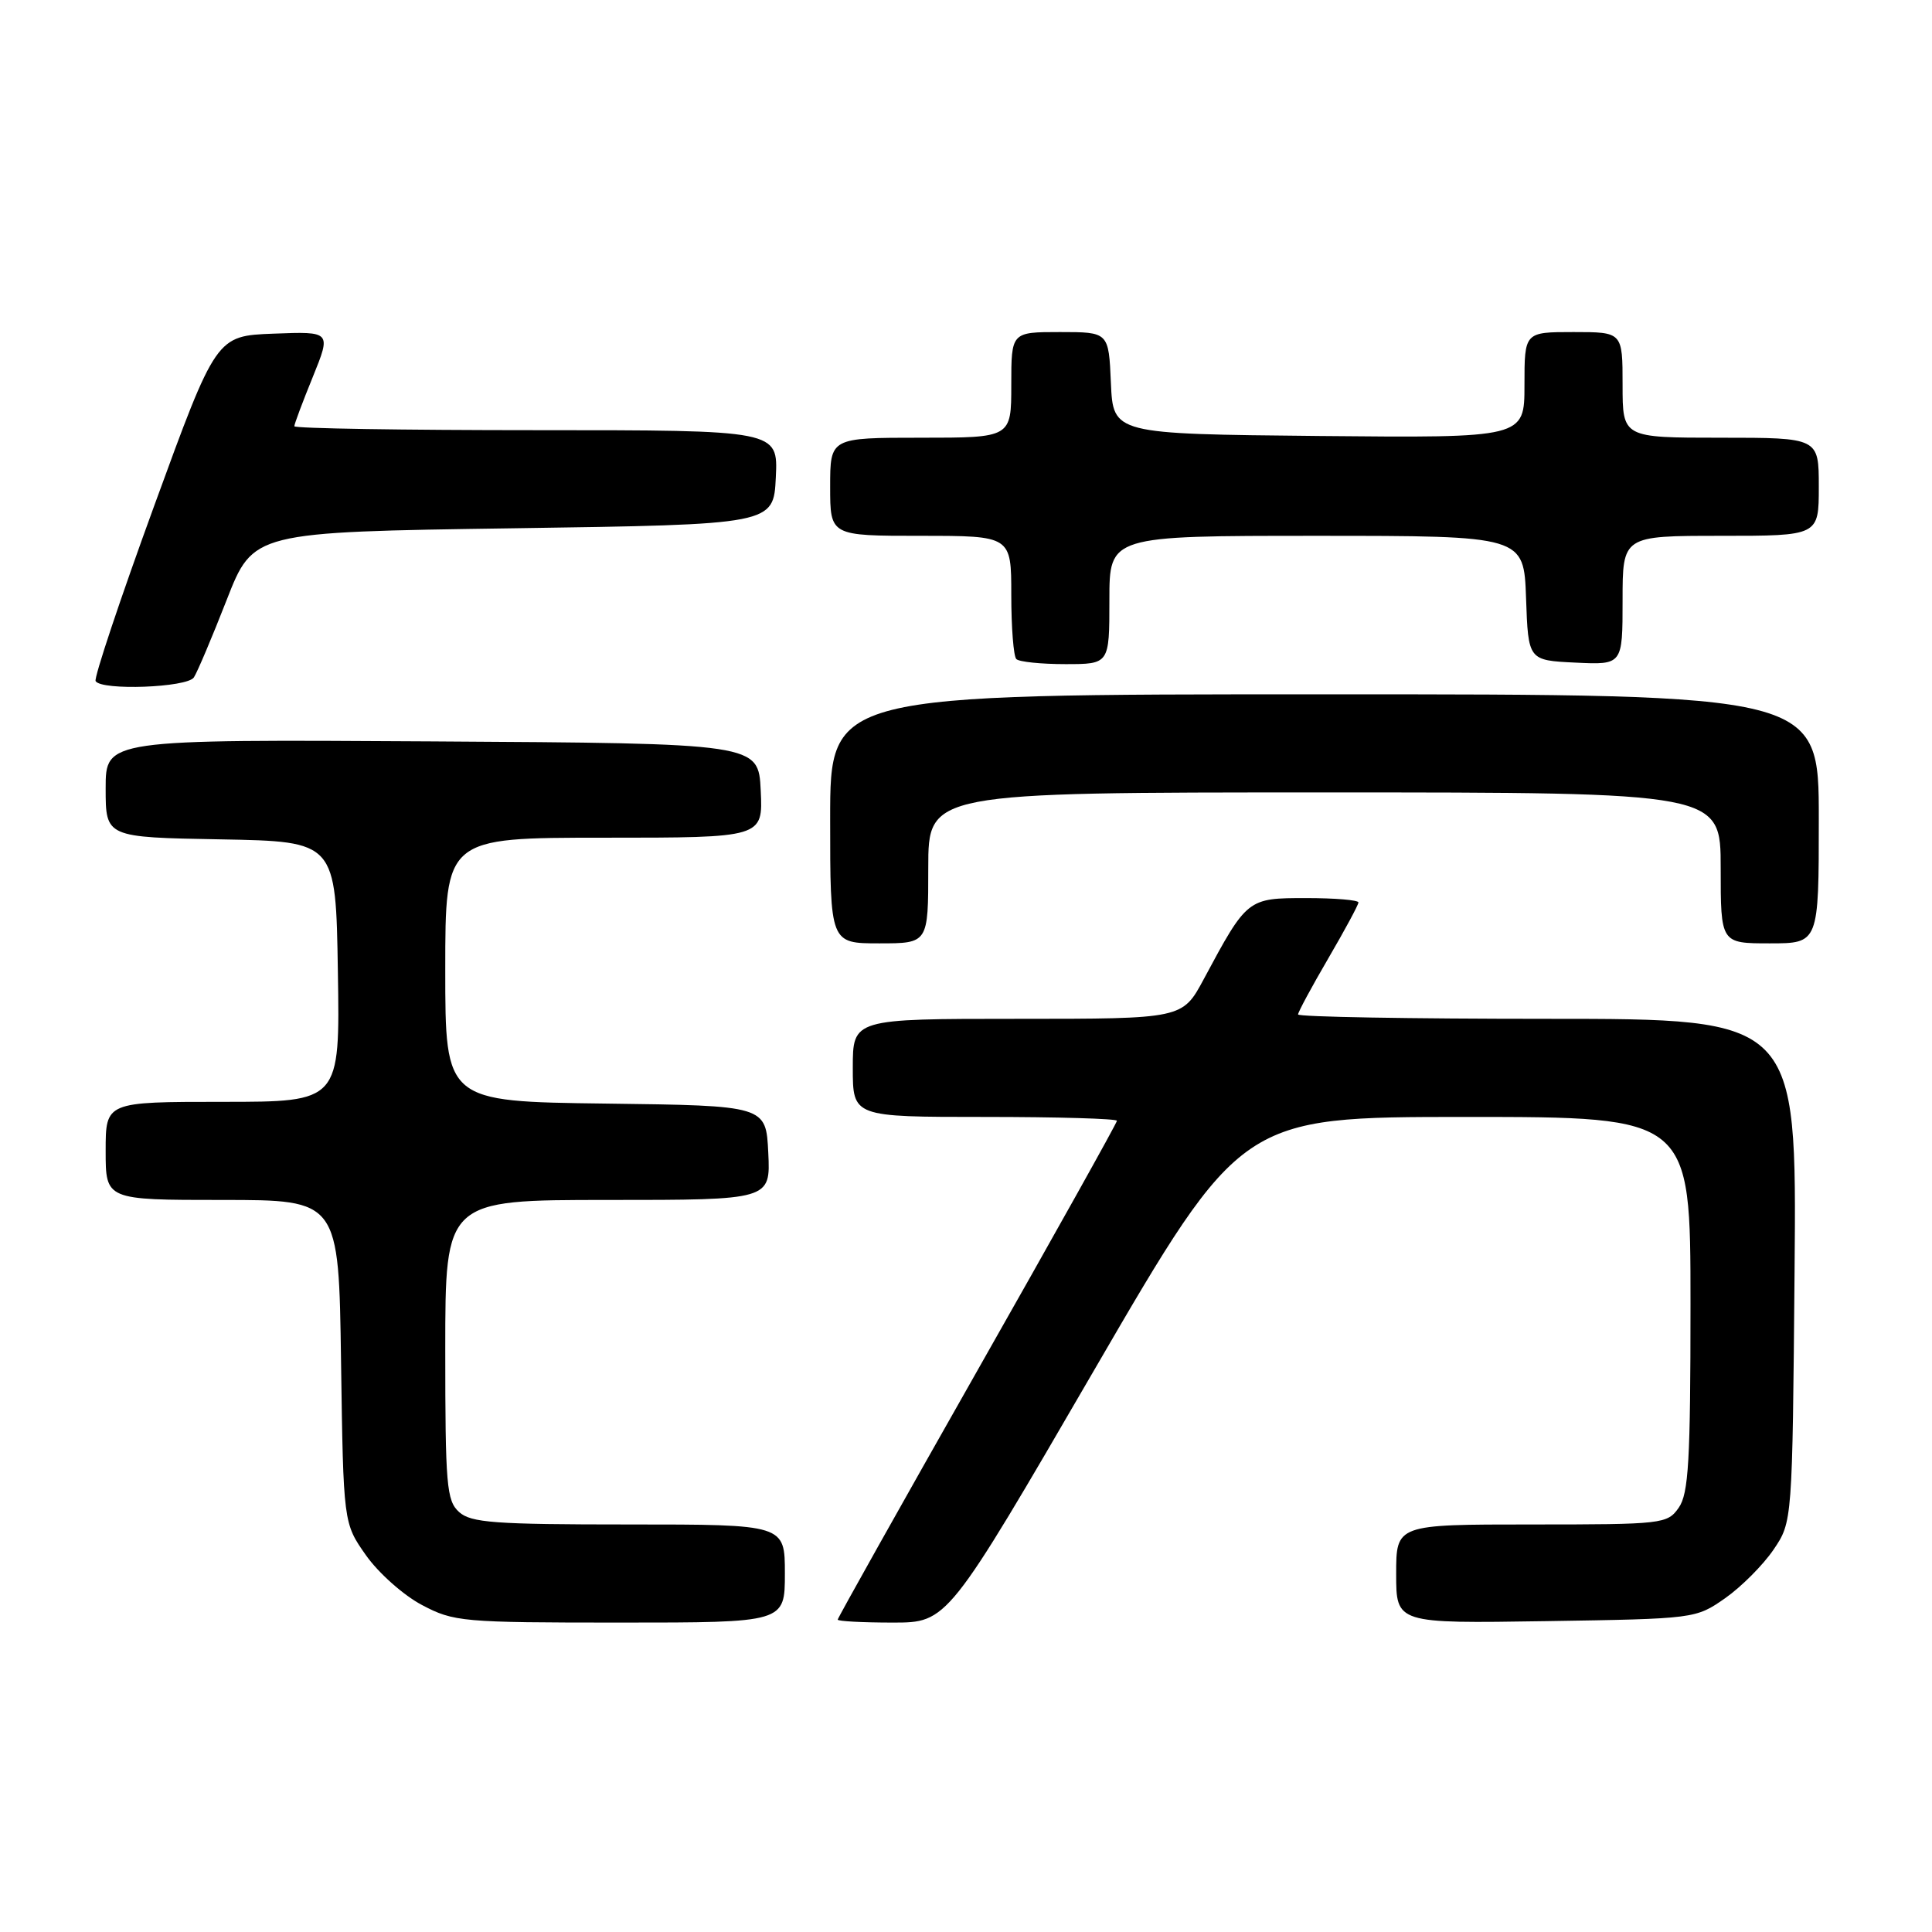 <?xml version="1.0" encoding="UTF-8" standalone="no"?>
<!DOCTYPE svg PUBLIC "-//W3C//DTD SVG 1.1//EN" "http://www.w3.org/Graphics/SVG/1.1/DTD/svg11.dtd" >
<svg xmlns="http://www.w3.org/2000/svg" xmlns:xlink="http://www.w3.org/1999/xlink" version="1.1" viewBox="0 0 256 256">
 <g >
 <path fill="currentColor"
d=" M 104.00 208.50 C 104.00 202.00 104.00 202.00 83.33 202.00 C 65.50 202.00 62.41 201.77 60.83 200.35 C 59.17 198.85 59.00 196.80 59.00 178.85 C 59.00 159.00 59.00 159.00 80.55 159.00 C 102.10 159.00 102.10 159.00 101.80 152.75 C 101.50 146.50 101.50 146.50 80.25 146.23 C 59.00 145.96 59.00 145.96 59.00 128.48 C 59.00 111.00 59.00 111.00 80.05 111.00 C 101.10 111.00 101.10 111.00 100.80 104.75 C 100.50 98.50 100.50 98.50 57.25 98.24 C 14.00 97.98 14.00 97.98 14.00 104.46 C 14.00 110.95 14.00 110.95 29.25 111.22 C 44.50 111.50 44.50 111.50 44.77 128.75 C 45.05 146.00 45.05 146.00 29.52 146.00 C 14.00 146.00 14.00 146.00 14.00 152.50 C 14.00 159.00 14.00 159.00 29.44 159.00 C 44.89 159.00 44.89 159.00 45.19 180.42 C 45.50 201.83 45.50 201.83 48.50 206.09 C 50.15 208.43 53.48 211.39 55.91 212.67 C 60.13 214.90 61.22 215.00 82.16 215.00 C 104.00 215.00 104.00 215.00 104.00 208.50 Z  M 145.01 181.50 C 164.48 148.00 164.48 148.00 194.24 148.00 C 224.00 148.00 224.00 148.00 224.00 172.78 C 224.00 193.58 223.75 197.91 222.44 199.78 C 220.93 201.93 220.35 202.00 202.94 202.00 C 185.00 202.00 185.00 202.00 185.00 208.56 C 185.00 215.12 185.00 215.12 204.84 214.81 C 224.61 214.50 224.69 214.49 228.59 211.77 C 230.74 210.26 233.62 207.37 235.00 205.34 C 237.50 201.65 237.50 201.65 237.79 168.33 C 238.08 135.00 238.08 135.00 205.04 135.00 C 186.87 135.00 172.00 134.74 172.00 134.42 C 172.00 134.11 173.80 130.77 176.00 127.00 C 178.20 123.23 180.00 119.89 180.00 119.58 C 180.00 119.26 176.88 119.00 173.07 119.00 C 165.29 119.00 165.25 119.03 159.50 129.75 C 156.68 135.00 156.68 135.00 134.84 135.00 C 113.00 135.00 113.00 135.00 113.00 141.50 C 113.00 148.00 113.00 148.00 130.50 148.00 C 140.12 148.00 148.00 148.23 148.00 148.51 C 148.00 148.79 139.68 163.69 129.50 181.62 C 119.33 199.55 111.00 214.40 111.00 214.61 C 111.00 214.82 114.27 215.00 118.28 215.00 C 125.55 215.00 125.55 215.00 145.01 181.50 Z  M 123.00 115.00 C 123.00 105.00 123.00 105.00 175.50 105.00 C 228.00 105.00 228.00 105.00 228.00 115.00 C 228.00 125.00 228.00 125.00 234.50 125.00 C 241.00 125.00 241.00 125.00 241.00 108.50 C 241.00 92.00 241.00 92.00 175.50 92.00 C 110.00 92.00 110.00 92.00 110.00 108.50 C 110.00 125.00 110.00 125.00 116.50 125.00 C 123.00 125.00 123.00 125.00 123.00 115.00 Z  M 25.69 89.76 C 26.14 89.08 28.09 84.47 30.03 79.51 C 33.55 70.50 33.55 70.50 68.03 70.00 C 102.50 69.50 102.50 69.50 102.80 63.25 C 103.10 57.00 103.10 57.00 71.05 57.00 C 53.42 57.00 39.00 56.77 39.00 56.48 C 39.00 56.19 40.10 53.25 41.45 49.94 C 43.89 43.92 43.89 43.92 36.27 44.21 C 28.65 44.50 28.65 44.50 20.44 67.00 C 15.92 79.38 12.43 89.84 12.67 90.25 C 13.44 91.53 24.81 91.11 25.69 89.76 Z  M 147.00 79.50 C 147.00 71.00 147.00 71.00 174.46 71.00 C 201.92 71.00 201.92 71.00 202.21 79.25 C 202.50 87.50 202.50 87.50 208.75 87.80 C 215.00 88.10 215.00 88.10 215.00 79.55 C 215.00 71.00 215.00 71.00 228.00 71.00 C 241.00 71.00 241.00 71.00 241.00 64.50 C 241.00 58.00 241.00 58.00 228.00 58.00 C 215.00 58.00 215.00 58.00 215.00 51.00 C 215.00 44.00 215.00 44.00 208.50 44.00 C 202.00 44.00 202.00 44.00 202.00 51.02 C 202.00 58.03 202.00 58.03 174.75 57.77 C 147.50 57.50 147.50 57.50 147.20 50.75 C 146.91 44.00 146.91 44.00 140.45 44.00 C 134.00 44.00 134.00 44.00 134.00 51.00 C 134.00 58.00 134.00 58.00 122.00 58.00 C 110.00 58.00 110.00 58.00 110.00 64.50 C 110.00 71.00 110.00 71.00 122.00 71.00 C 134.00 71.00 134.00 71.00 134.00 78.83 C 134.00 83.14 134.30 86.97 134.67 87.33 C 135.03 87.70 137.96 88.00 141.17 88.00 C 147.00 88.00 147.00 88.00 147.00 79.50 Z "/>
</g>
</svg>